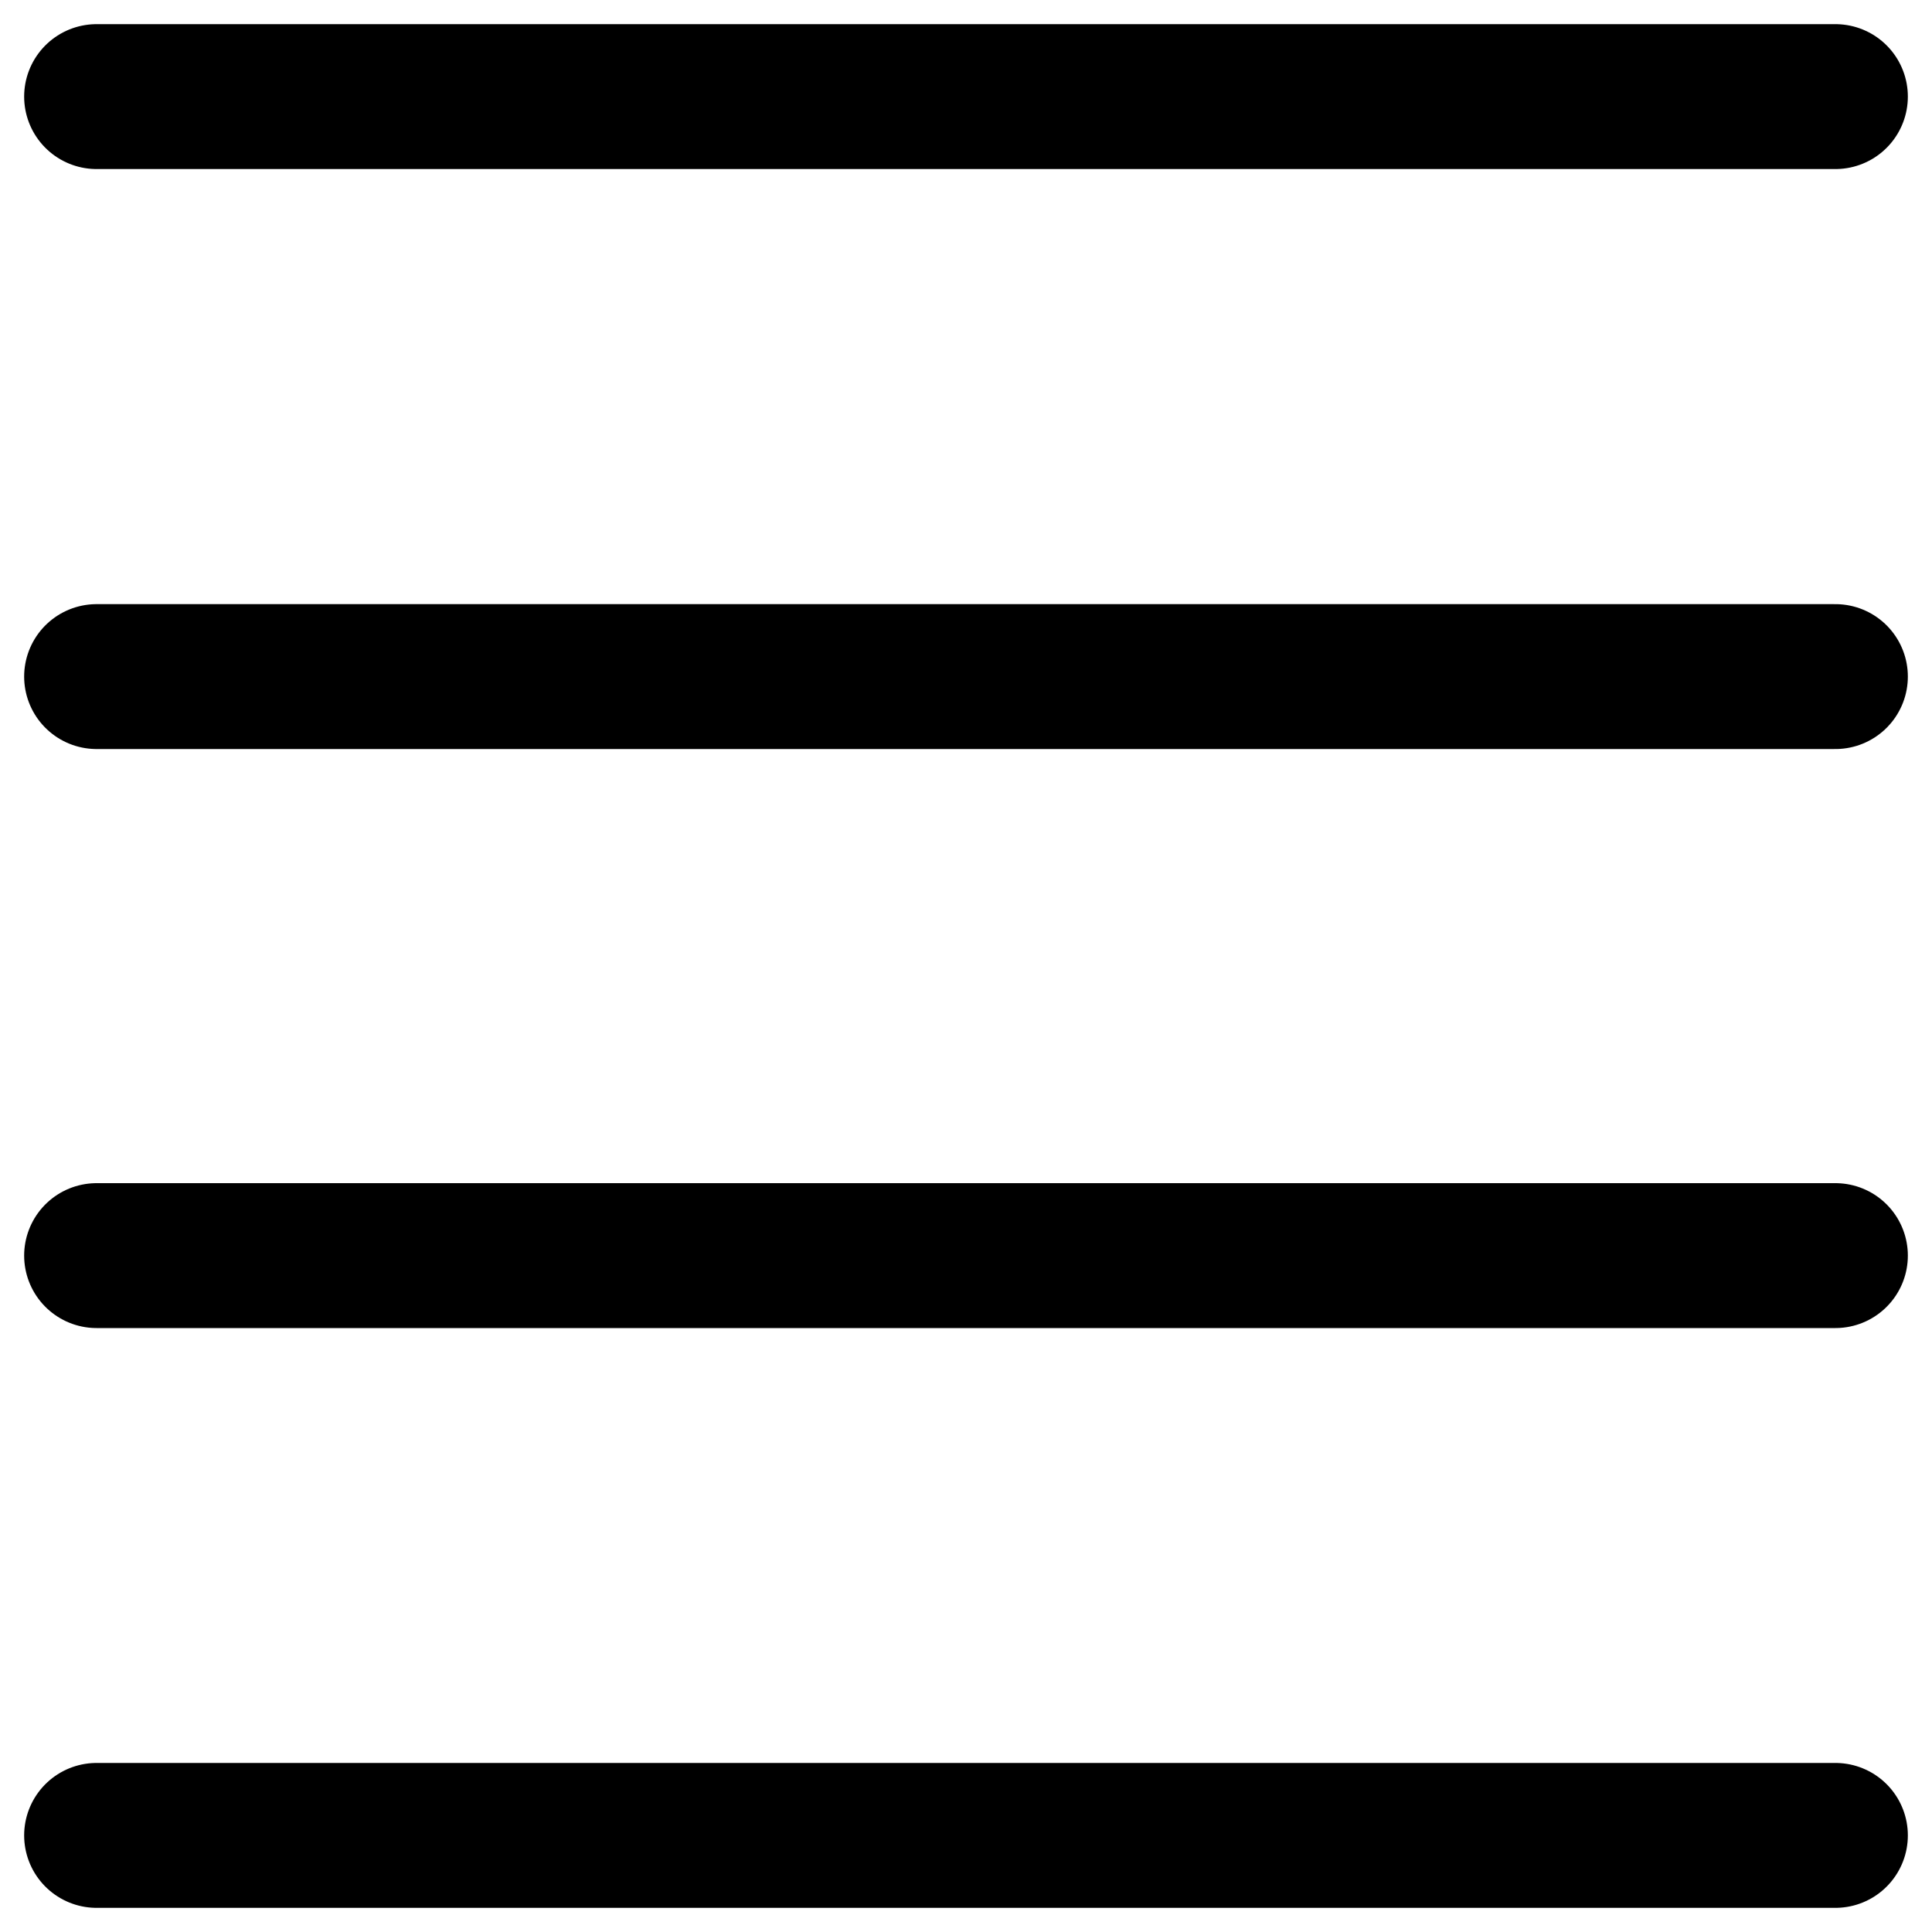 <svg width="20" height="20" viewBox="0 0 20 20" fill="none" xmlns="http://www.w3.org/2000/svg">
<path d="M1 1L19 1" stroke='currentColor' stroke-width="1.5" stroke-linecap="round" stroke-linejoin="round"/>
<path d="M1 7.004L19 7.004" stroke="currentColor" stroke-width="1.5" stroke-linecap="round" stroke-linejoin="round"/>
<path d="M1 12.998L19 12.998" stroke="currentColor" stroke-width="1.5" stroke-linecap="round" stroke-linejoin="round"/>
<path d="M1 19L19 19" stroke="currentColor" stroke-width="1.5" stroke-linecap="round" stroke-linejoin="round"/>
</svg>
